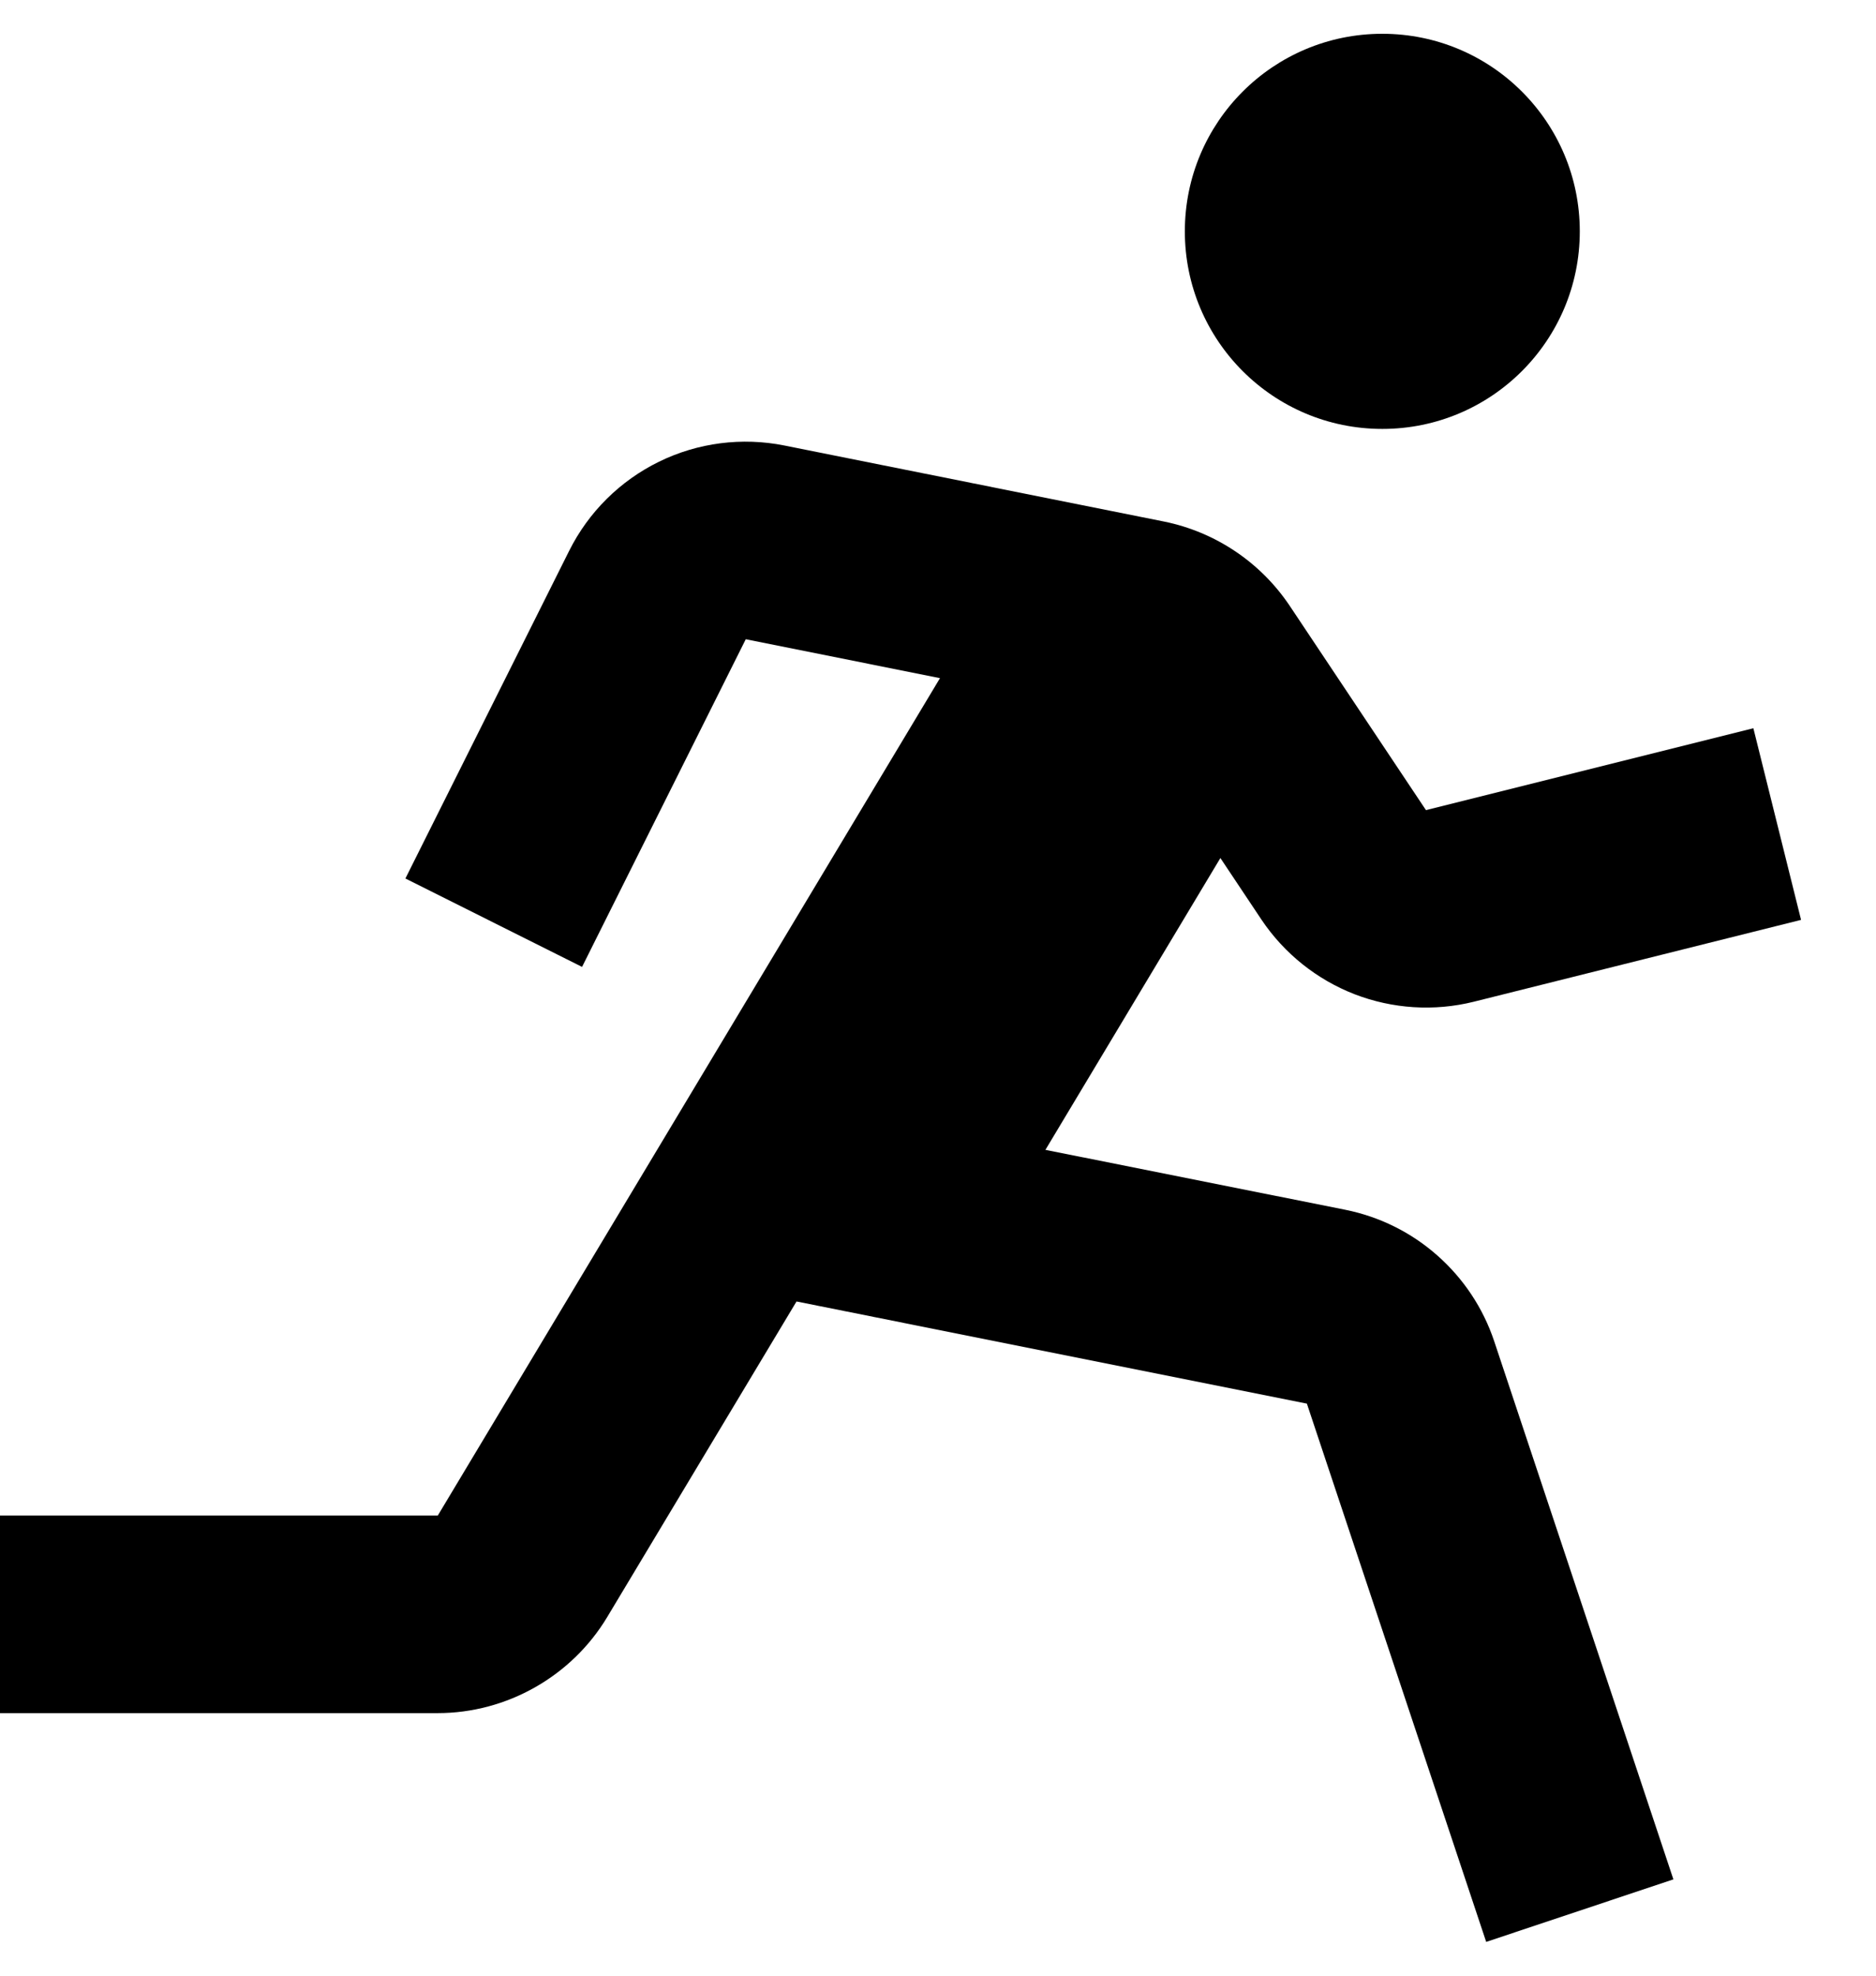 <svg width="19" height="20" viewBox="0 0 19 20" fill="none" xmlns="http://www.w3.org/2000/svg">
<path d="M14 4.342C15.105 4.342 16 3.447 16 2.342C16 1.237 15.105 0.342 14 0.342C12.895 0.342 12 1.237 12 2.342C12 3.447 12.895 4.342 14 4.342Z" fill="black"/>
<path d="M12.777 9.311C13.007 9.653 13.336 9.916 13.72 10.065C14.104 10.213 14.525 10.24 14.925 10.141L18.241 9.312L17.758 7.372L14.442 8.201L13.063 6.134C12.768 5.693 12.311 5.386 11.791 5.28L7.945 4.51C7.515 4.424 7.068 4.481 6.674 4.674C6.28 4.867 5.96 5.184 5.764 5.577L4.106 8.893L5.895 9.788L7.553 6.471L9.52 6.865L4.434 15.342H0V17.342H4.434C5.132 17.342 5.789 16.97 6.149 16.371L8.067 13.175L13.236 14.209L15.052 19.658L16.948 19.025L15.133 13.577C15.021 13.242 14.823 12.944 14.558 12.71C14.294 12.476 13.973 12.317 13.627 12.247L10.588 11.64L12.36 8.686L12.777 9.311Z" fill="black"/>
</svg>
